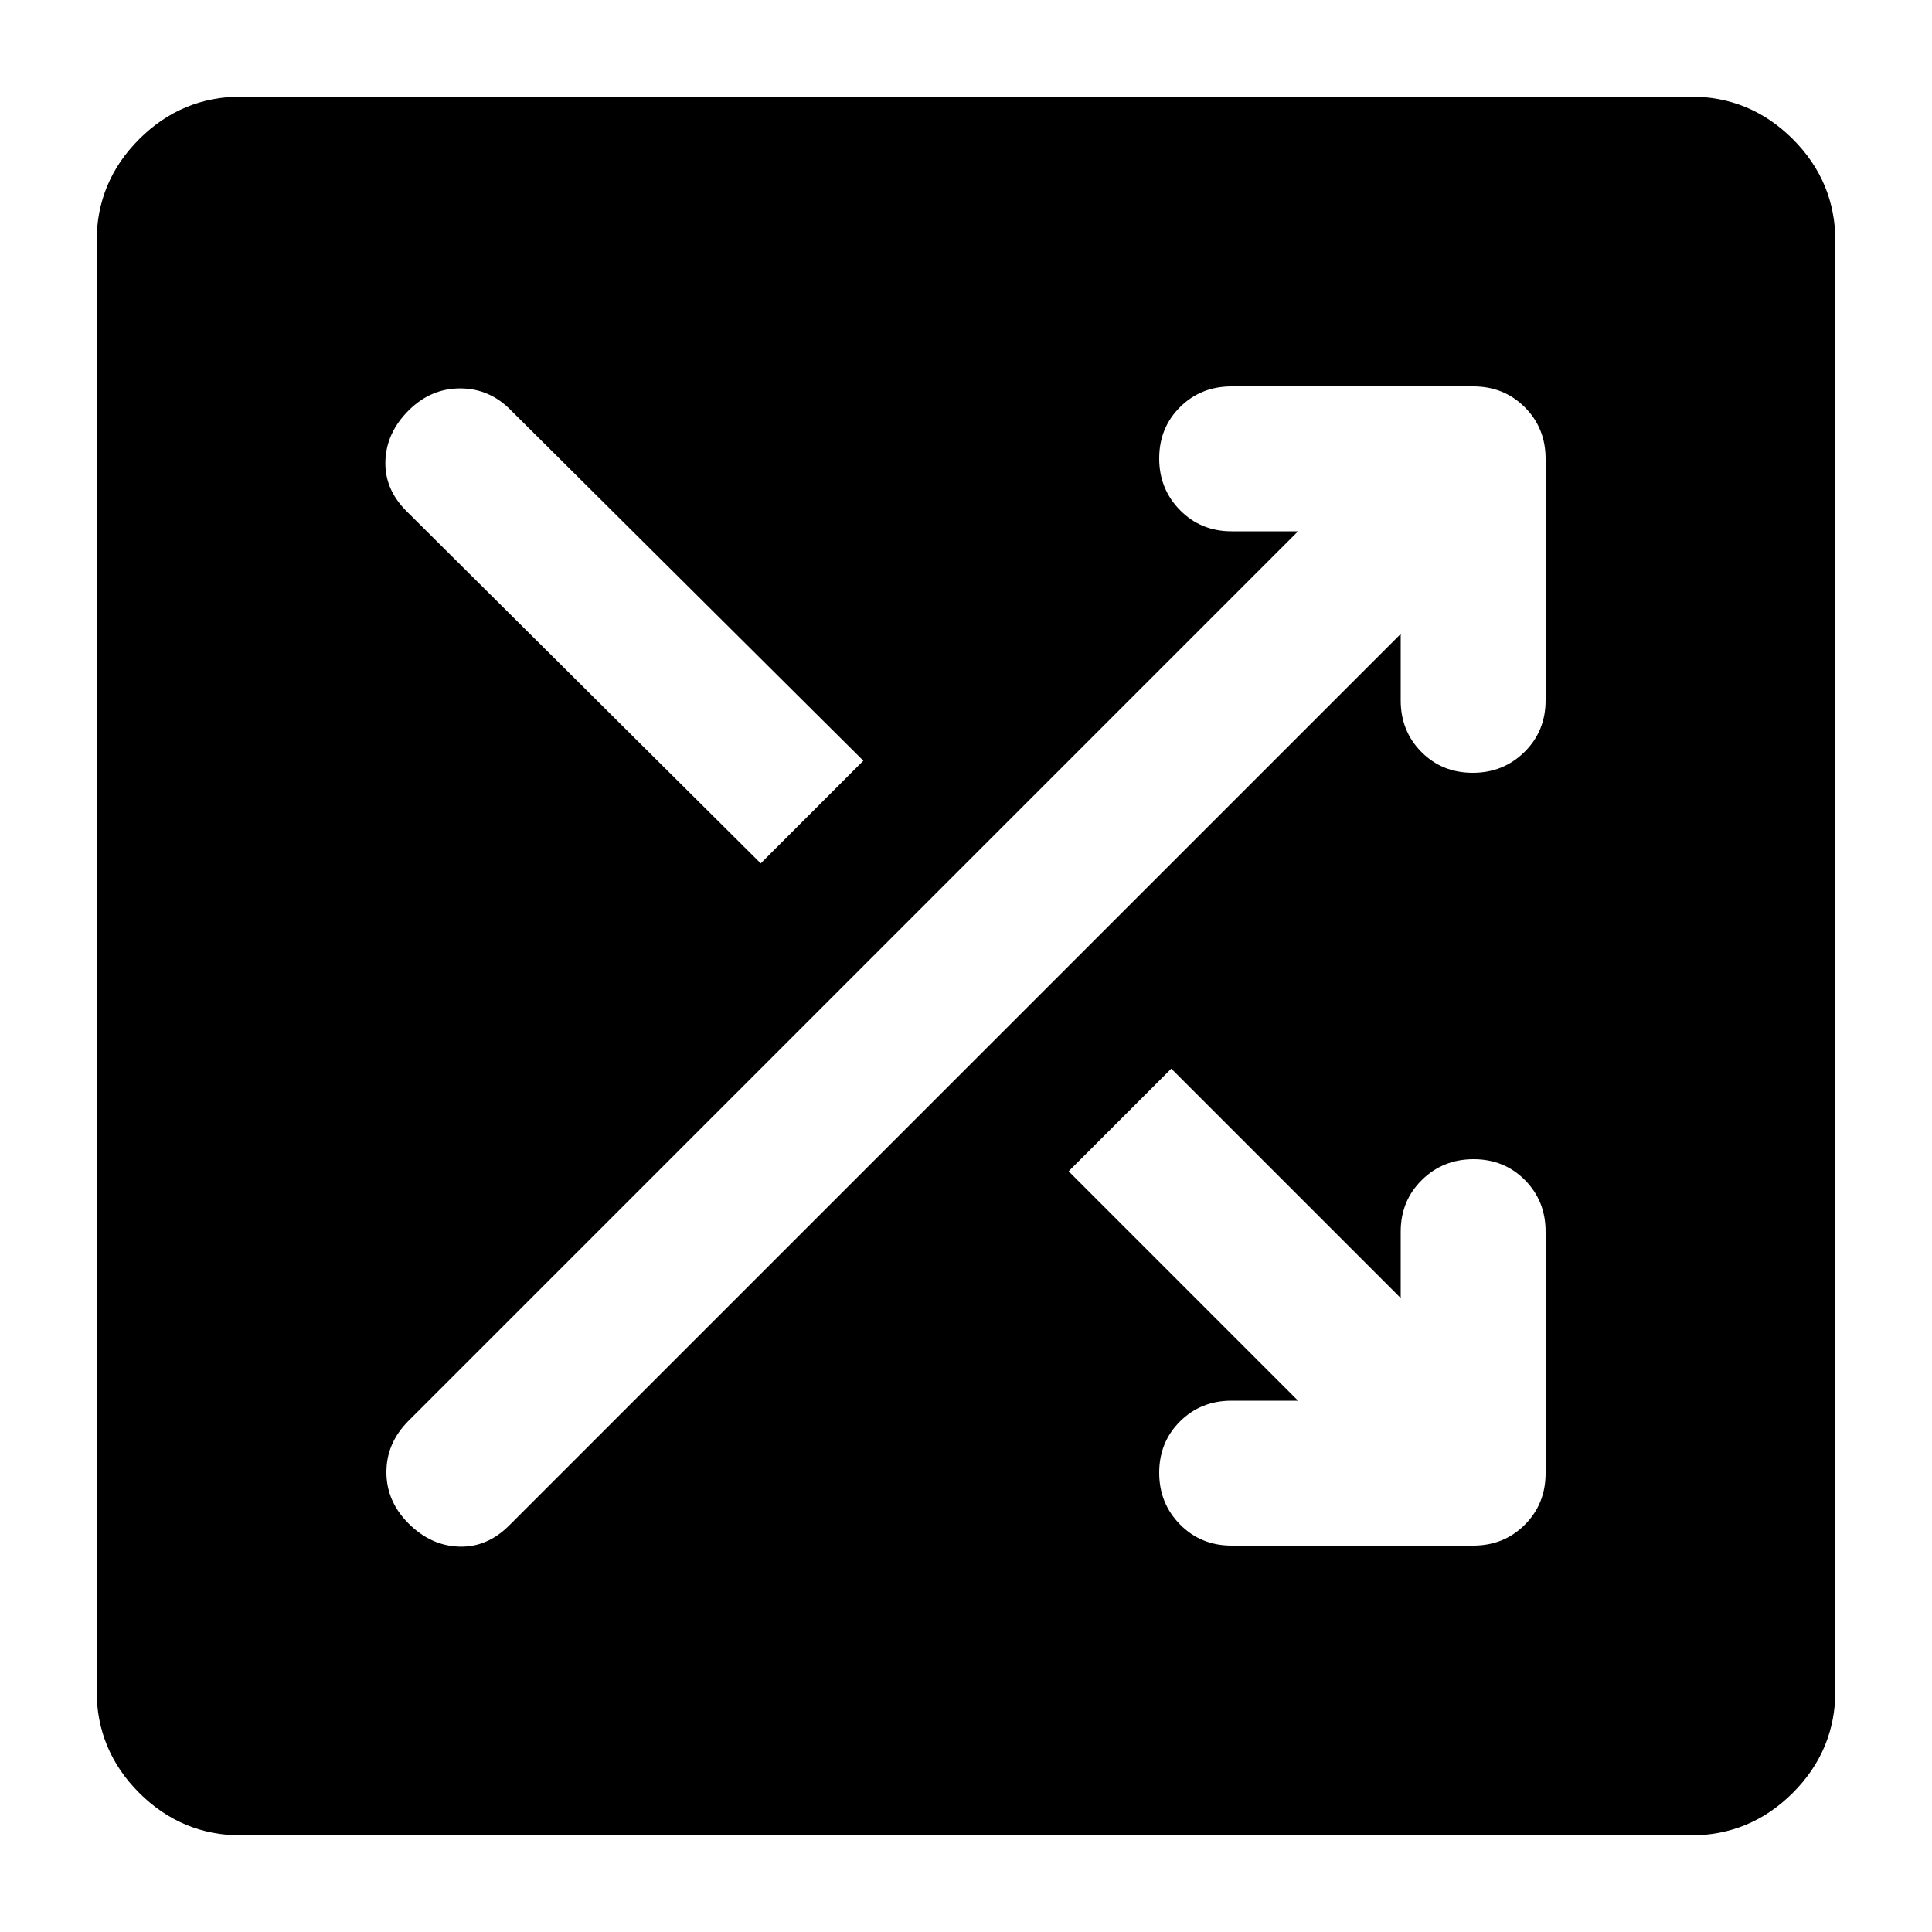 <svg xmlns="http://www.w3.org/2000/svg" height="20" viewBox="0 -960 960 960" width="20"><path d="M120-48q-29.7 0-50.85-21.15Q48-90.3 48-120v-720q0-29.7 21.15-50.85Q90.3-912 120-912h720q29.7 0 50.85 21.15Q912-869.7 912-840v720q0 29.7-21.15 50.85Q869.7-48 840-48H120Zm525-216h-33q-15.3 0-25.65 10.289-10.35 10.29-10.35 25.5Q576-213 586.35-202.5 596.7-192 612-192h120q15.3 0 25.65-10.35Q768-212.7 768-228v-120q0-15.3-10.289-25.65-10.29-10.35-25.5-10.35Q717-384 706.5-373.65 696-363.3 696-348v33L582-429l-51 51 114 114Zm51-381v33q0 15.3 10.289 25.65 10.29 10.35 25.5 10.35Q747-576 757.5-586.35 768-596.7 768-612v-120q0-15.3-10.35-25.65Q747.3-768 732-768H612q-15.3 0-25.65 10.289-10.35 10.29-10.35 25.5Q576-717 586.35-706.5 596.7-696 612-696h33L203-254q-11 11-11 25.5t11 25.5q11 11 25 11.5t25-10.5l443-443ZM378-531l51-51-175-174q-10.667-11-25.333-11Q214-767 203-756q-11 11-11.5 25t10.5 25l176 175Z"/></svg>
